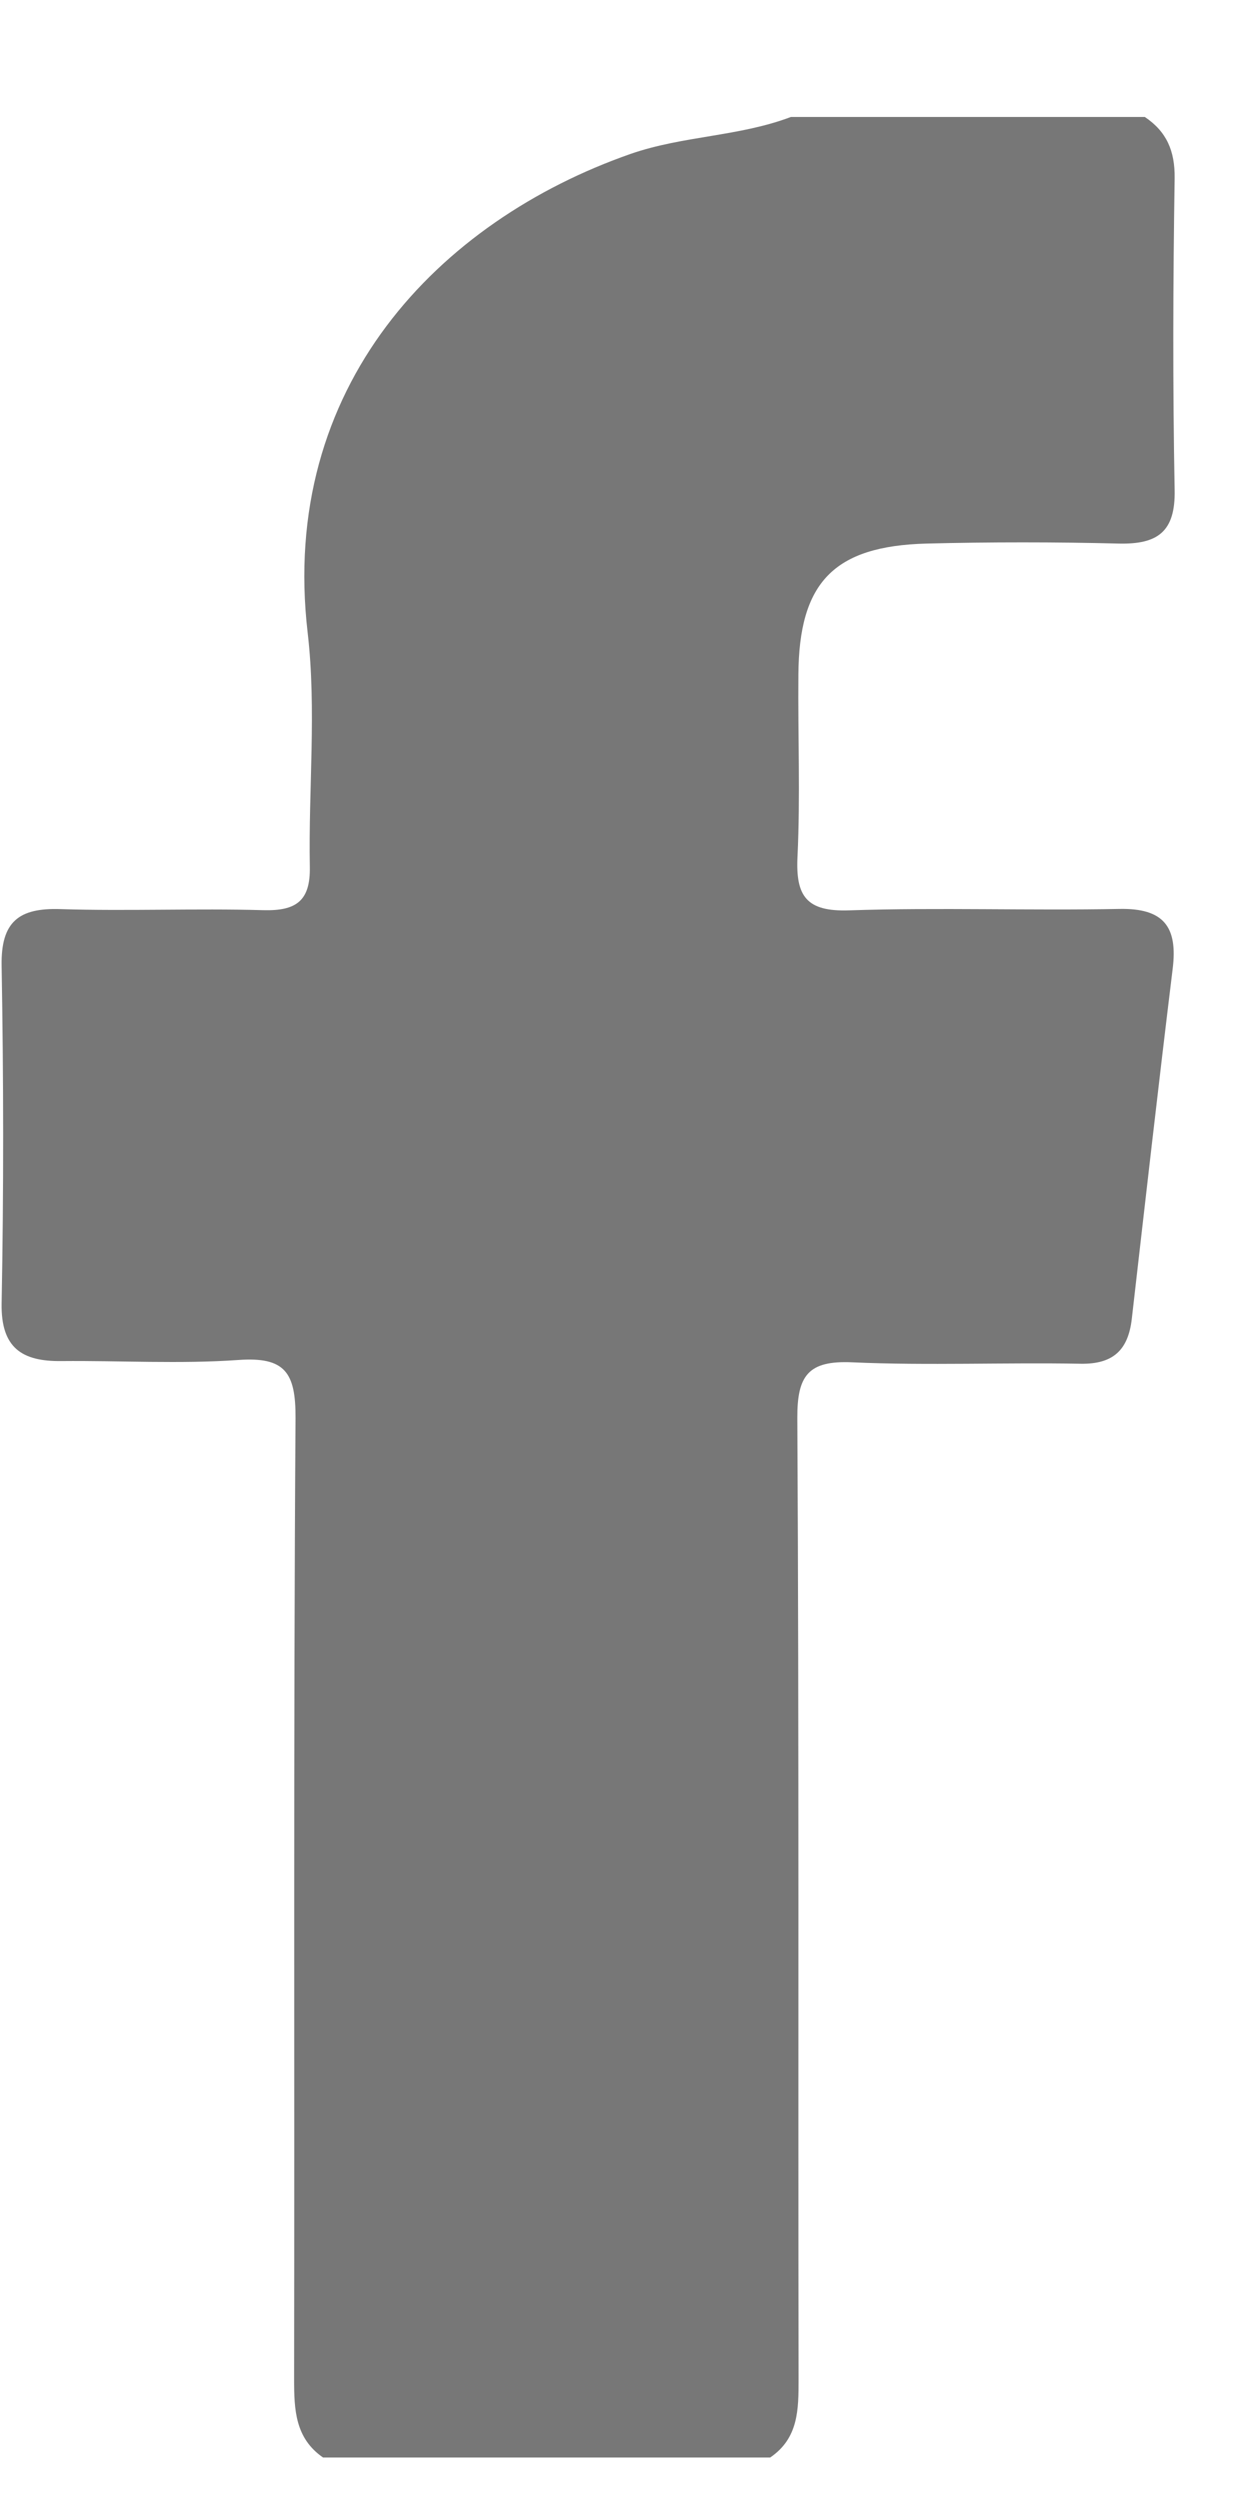 <svg width="7" height="14" viewBox="0 0 7 14" fill="none" xmlns="http://www.w3.org/2000/svg">
<path d="M6.411 0.655C6.533 0.737 6.58 0.845 6.578 0.998C6.569 1.58 6.567 2.161 6.578 2.743C6.583 2.978 6.483 3.049 6.265 3.044C5.906 3.035 5.547 3.035 5.188 3.044C4.669 3.058 4.474 3.262 4.471 3.779C4.468 4.119 4.482 4.458 4.466 4.797C4.455 5.02 4.517 5.106 4.755 5.098C5.259 5.081 5.763 5.1 6.268 5.09C6.517 5.085 6.596 5.19 6.567 5.425C6.487 6.079 6.413 6.732 6.338 7.386C6.318 7.558 6.236 7.64 6.052 7.637C5.626 7.629 5.198 7.648 4.772 7.629C4.526 7.618 4.464 7.703 4.465 7.941C4.475 9.736 4.469 11.529 4.472 13.324C4.472 13.493 4.472 13.654 4.313 13.762H1.809C1.653 13.654 1.647 13.495 1.647 13.325C1.65 11.53 1.643 9.735 1.655 7.94C1.656 7.686 1.596 7.597 1.334 7.616C1.006 7.639 0.675 7.619 0.345 7.622C0.124 7.625 0.005 7.549 0.009 7.3C0.021 6.669 0.02 6.038 0.009 5.407C0.005 5.162 0.105 5.083 0.339 5.091C0.717 5.103 1.096 5.086 1.474 5.097C1.659 5.102 1.739 5.045 1.735 4.853C1.727 4.417 1.773 3.975 1.723 3.544C1.562 2.164 2.457 1.238 3.531 0.862C3.824 0.76 4.139 0.765 4.429 0.655H6.41L6.411 0.655Z" fill="#777777"/>
</svg>
